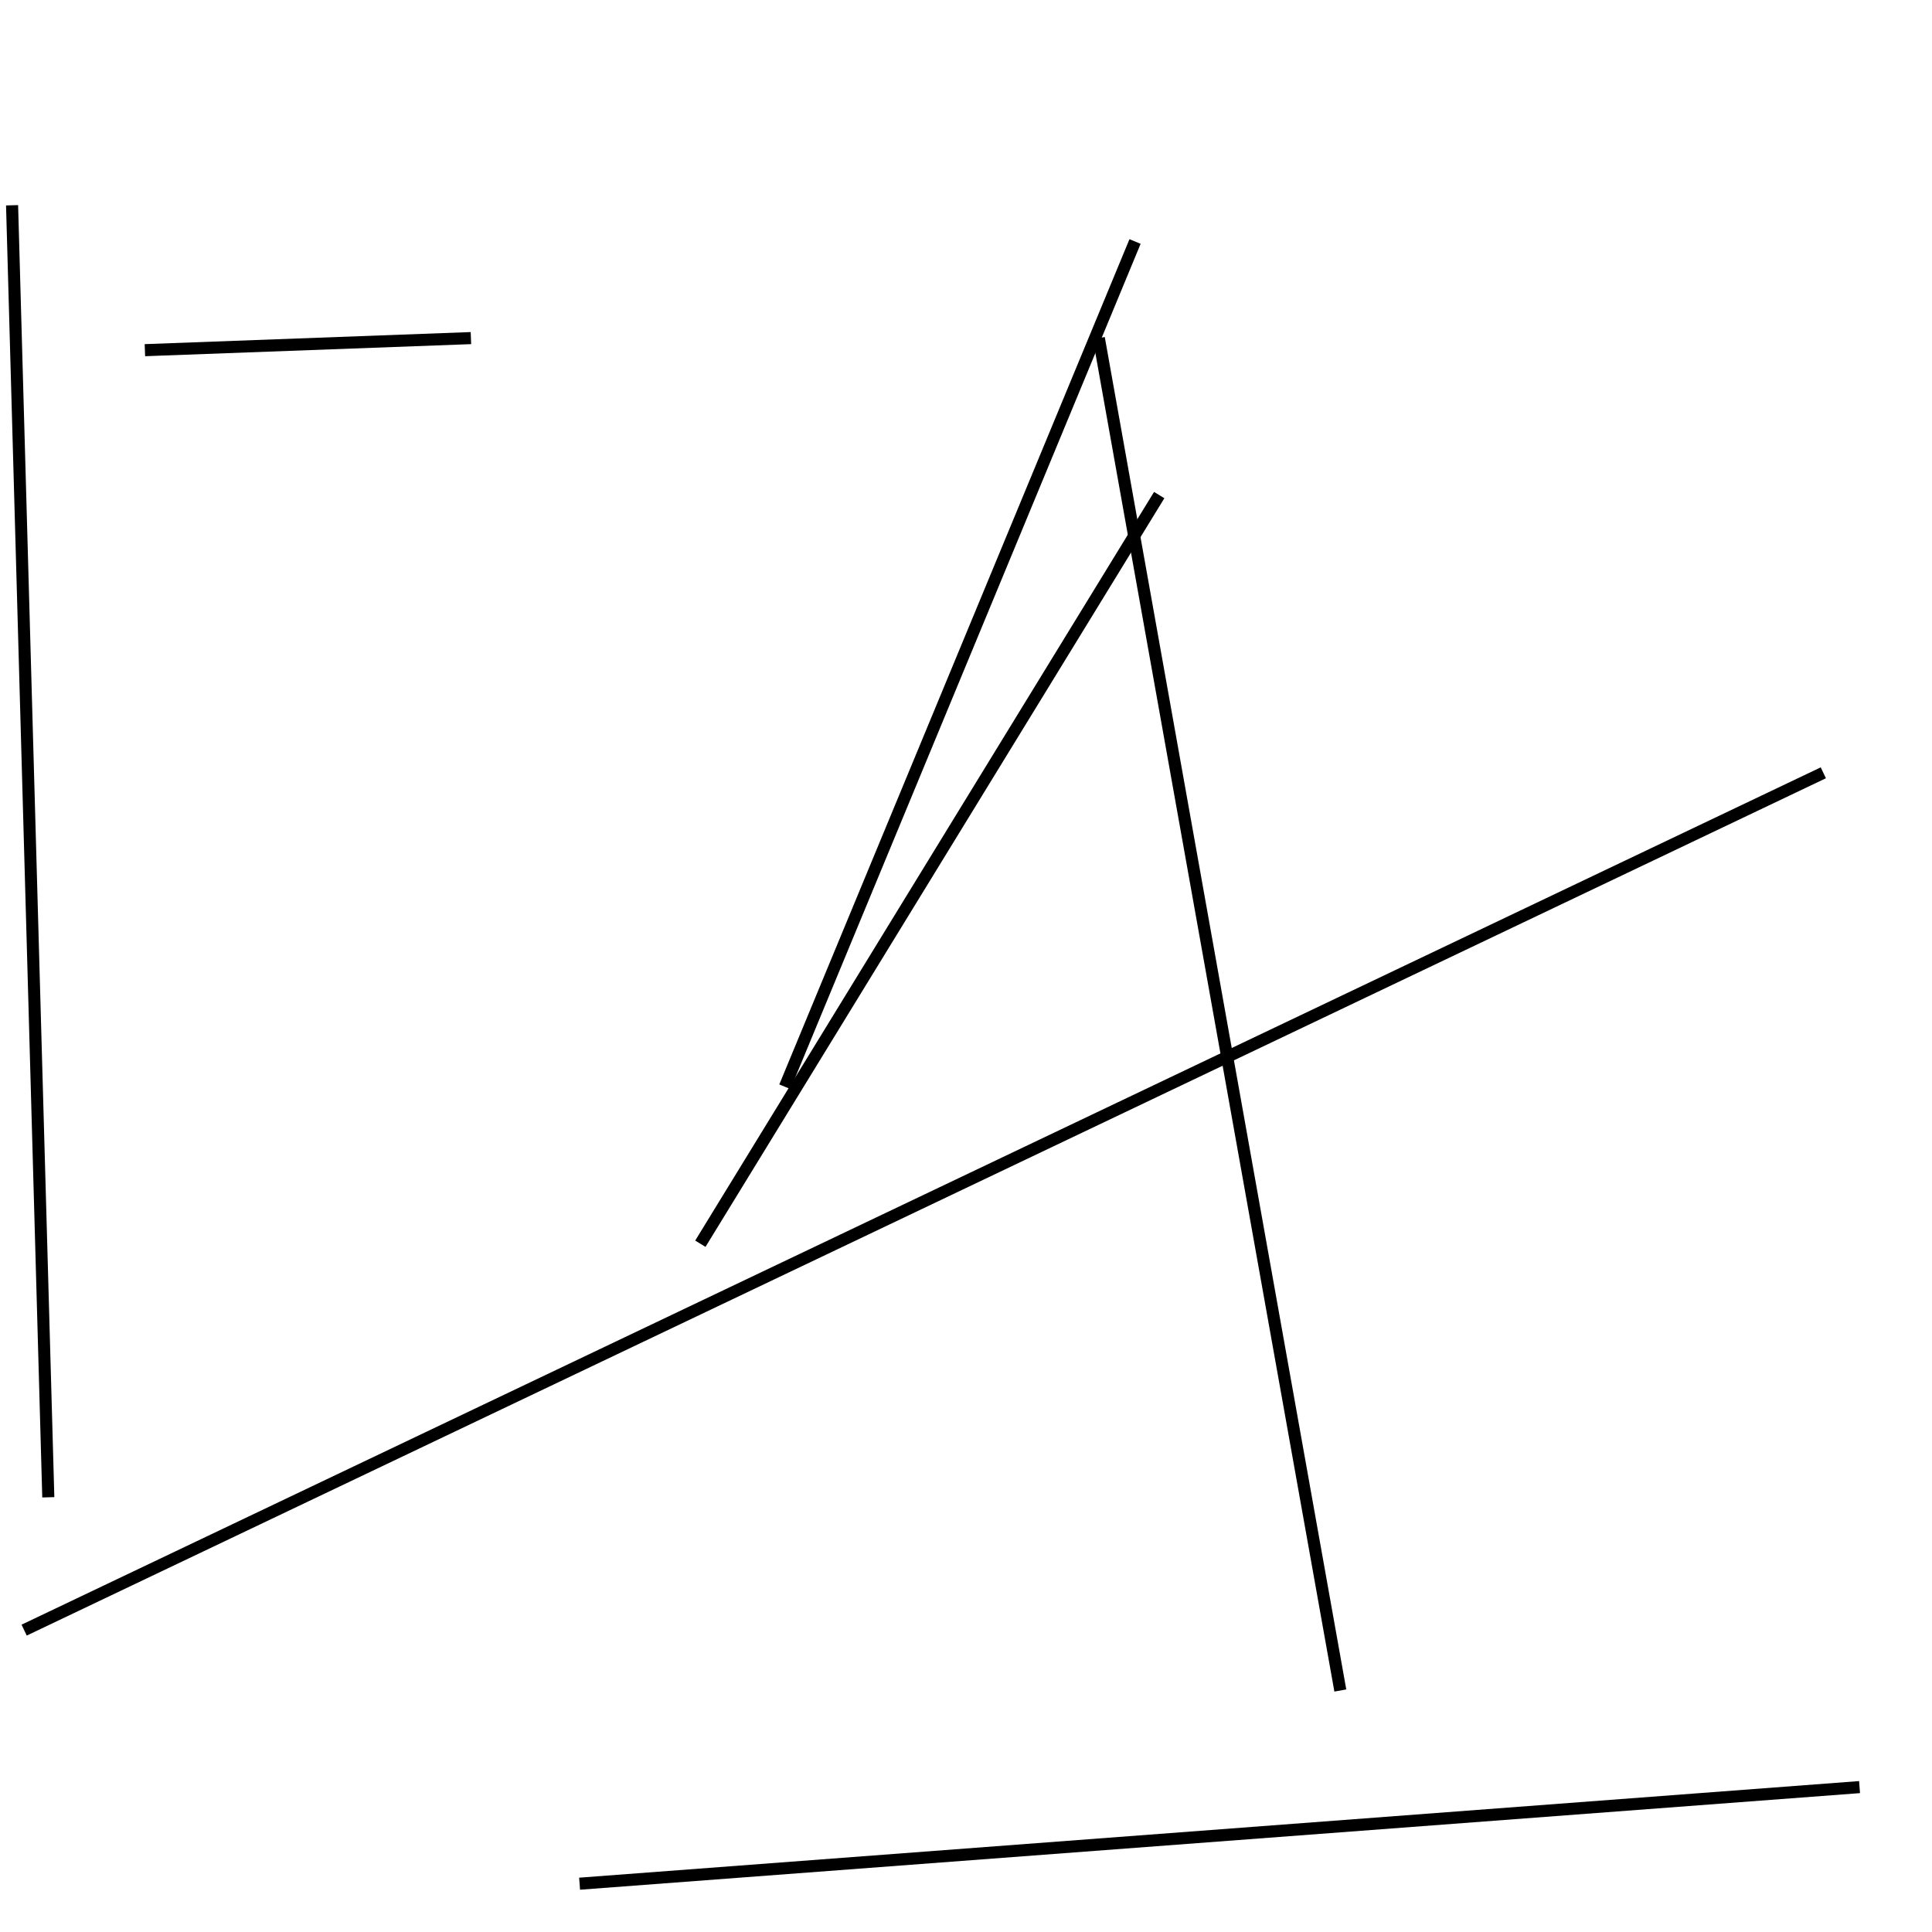<?xml version="1.0" encoding="utf-8" ?>
<svg baseProfile="full" height="160" version="1.1" width="160" xmlns="http://www.w3.org/2000/svg" xmlns:ev="http://www.w3.org/2001/xml-events" xmlns:xlink="http://www.w3.org/1999/xlink"><defs /><line stroke="black" stroke-width="1" x1="65" x2="94" y1="90" y2="20" /><line stroke="black" stroke-width="1" x1="39" x2="12" y1="28" y2="29" /><line stroke="black" stroke-width="1" x1="1" x2="4" y1="17" y2="124" /><line stroke="black" stroke-width="1" x1="91" x2="111" y1="28" y2="140" /><line stroke="black" stroke-width="1" x1="151" x2="2" y1="64" y2="135" /><line stroke="black" stroke-width="1" x1="96" x2="58" y1="41" y2="103" /><line stroke="black" stroke-width="1" x1="154" x2="48" y1="148" y2="156" /></svg>